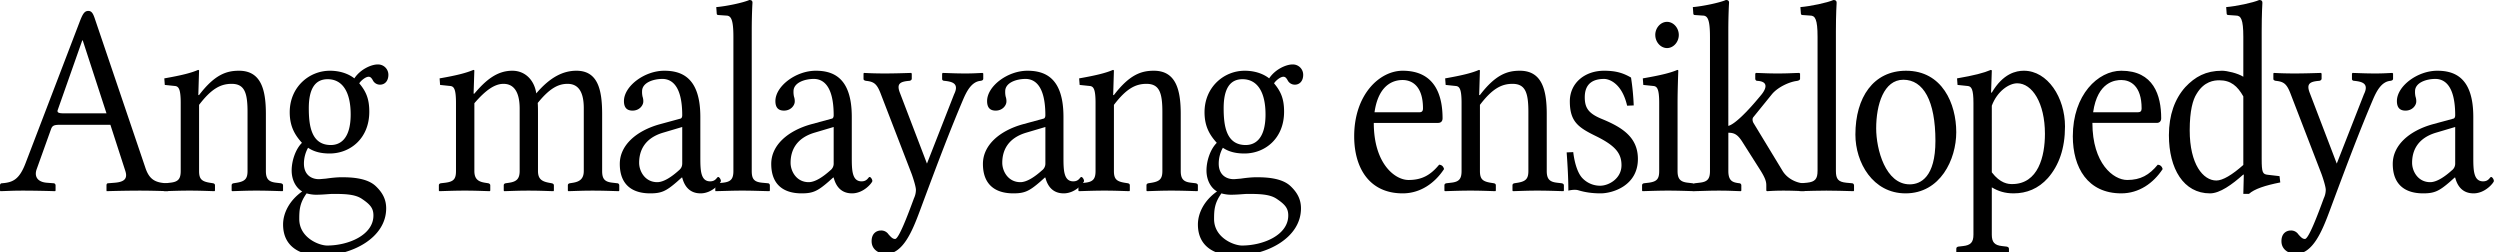 <?xml version="1.0" encoding="UTF-8" standalone="no"?>
<svg xmlns="http://www.w3.org/2000/svg" width="119" height="12" viewBox="0 0 119 12">
	<g font-family="Linux Libertine O" font-size="12.308" font-weight="400" letter-spacing="-.568">
		<path d="M3.041 5.395c-.256 0-.338-.039-.29-.169l1.164-3.302h.024l1.13 3.471H3.041M1.748 8.047l.676-1.885c.058-.169.128-.221.408-.221h2.423l.711 2.197c.117.364-.046.52-.49.559l-.325.026c-.059 0-.082.039-.082.104v.247l.012.026a59.812 59.812 0 011.55-.026c.477 0 .932.013 1.363.026l.023-.026v-.247c0-.065-.058-.104-.116-.104l-.129-.013c-.466-.052-.699-.247-.862-.754L4.521.91C4.44.663 4.37.52 4.207.52c-.175 0-.257.117-.396.468l-2.587 6.76c-.303.806-.618.936-1.13.975-.059 0-.094.039-.094.104v.247l.023.026c.431-.013.618-.026 1.072-.026.478 0 1.096.013 1.527.026l.023-.026v-.247c0-.065-.046-.104-.093-.104l-.338-.026c-.431-.039-.594-.299-.466-.65" style="line-height:125%;-inkscape-font-specification:'Linux Libertine O';text-align:start"/>
		<path d="M9.476 3.367c0-.026-.024-.039-.047-.039-.326.143-.792.26-1.608.403l.023.312.501.052c.163.026.257.156.257.806v3.237c0 .377-.117.52-.501.559l-.222.026c-.058.013-.093.039-.093.104v.247l.023.026c.466-.013.758-.026 1.212-.026.478 0 .723.013 1.189.026l.023-.026v-.247c0-.065-.035-.09-.093-.104l-.163-.026c-.385-.065-.501-.182-.501-.559V4.992c.594-.78 1.037-1.001 1.55-1.001.617 0 .757.429.757 1.339v2.808c0 .377-.128.494-.501.559l-.163.026c-.059.013-.093.039-.093.104v.247l.023.026c.466-.013.699-.026 1.153-.026.478 0 .781.013 1.247.026l.024-.026v-.247c0-.065-.047-.09-.105-.104l-.222-.026c-.36-.039-.49-.182-.49-.559V5.421c0-1.157-.232-2.054-1.28-2.054-.595 0-1.155.182-1.9 1.157H9.44l.035-1.157m7.217 2.08c0 1.209-.536 1.456-.944 1.456-.932 0-1.049-.923-1.049-1.755 0-.91.292-1.378.898-1.378.699 0 1.095.598 1.095 1.677m-2.097 3.757c.128.039.303.065.442.065.35 0 .641-.039.804-.039.56 0 1.038.013 1.364.221.431.286.57.468.57.806 0 .936-1.2 1.43-2.202 1.43-.396 0-1.328-.377-1.328-1.261 0-.442.023-.767.35-1.222M18.09 4.03c.234 0 .397-.182.397-.468a.491.491 0 00-.513-.494c-.291 0-.816.221-1.107.663-.128-.104-.513-.364-1.165-.364-.99 0-1.911.78-1.911 1.976 0 .702.268 1.105.582 1.456-.314.312-.49.871-.49 1.313 0 .468.21.832.502 1.001-.594.416-.91 1.014-.91 1.573 0 1.131.922 1.482 1.772 1.482 1.503 0 3.135-.845 3.135-2.249 0-.416-.163-.741-.49-1.053-.43-.416-1.235-.429-1.643-.429-.198 0-.466.026-.734.065-.163.013-.28.026-.338.026-.326 0-.71-.182-.71-.741 0-.26.07-.533.198-.754.268.182.594.273 1.025.273.979 0 1.888-.715 1.888-1.989 0-.611-.152-.962-.478-1.352.082-.13.303-.312.443-.312.081 0 .128.039.198.156a.377.377 0 00.35.221m4.489-.663c0-.026-.024-.039-.047-.039-.338.143-.781.26-1.608.403l.023.312.501.052c.163.026.256.156.256.806v3.237c0 .377-.105.507-.5.559l-.222.026c-.058.013-.093.039-.093.104v.247l.023.026c.466-.013.757-.026 1.212-.026.478 0 .722.013 1.188.026l.024-.026v-.247c0-.065-.047-.09-.094-.104l-.163-.026c-.326-.052-.5-.182-.5-.559V4.914c.547-.637.978-.923 1.386-.923.443 0 .77.312.77 1.183v2.964c0 .377-.152.507-.49.559l-.175.026c-.058.013-.093.039-.093.104v.247L24 9.1c.466-.013.7-.026 1.154-.026.477 0 .722.013 1.188.026l.023-.026v-.247c0-.065-.046-.09-.104-.104l-.14-.026c-.338-.065-.513-.182-.513-.559V5.421c0-.182 0-.364-.012-.52.56-.689.968-.91 1.422-.91.443 0 .77.286.77 1.157v2.99c0 .377-.199.507-.502.559l-.163.026c-.058.013-.093.039-.093.104v.247l.023.026c.466-.013.7-.026 1.154-.026.466 0 .78.013 1.247.026l.023-.026v-.247c0-.065-.047-.104-.093-.104l-.222-.026c-.384-.039-.5-.182-.5-.559V5.434c0-1.157-.199-2.067-1.224-2.067-.63 0-1.247.299-1.912 1.079-.081-.585-.489-1.079-1.141-1.079-.723 0-1.259.442-1.807 1.092h-.035l.035-1.092m9.896 2.678v1.729c0 .169-.07.26-.163.338-.303.273-.7.559-1.026.559-.583 0-.862-.52-.862-.923 0-.585.268-1.17 1.13-1.43l.92-.273m0 2.405c.07.273.257.754.875.754.57 0 .967-.52.967-.585 0-.091-.082-.195-.128-.195-.07 0-.105.208-.385.208-.454 0-.466-.533-.466-1.131V5.564c0-1.846-.862-2.197-1.713-2.197-.955 0-1.923.741-1.923 1.443 0 .312.14.455.408.455.338 0 .513-.26.513-.429a.645.645 0 00-.035-.234.998.998 0 01-.023-.26c0-.403.524-.585.967-.585.396 0 .944.26.944 1.729 0 .091-.035.143-.07.156l-1.002.273c-1.119.312-1.9 1.001-1.9 1.885 0 1.027.63 1.404 1.445 1.404.536 0 .758-.104 1.27-.546l.233-.208h.024" style="line-height:125%;-inkscape-font-specification:'Linux Libertine O';text-align:start"/>
		<path d="M34.91 8.138c0 .377-.117.52-.502.559l-.28.026c-.058 0-.08.039-.08.104v.247l.01.026c.583-.013.816-.026 1.27-.026.479 0 .712.013 1.294.026l.024-.026v-.247c0-.065-.047-.104-.094-.104l-.28-.026c-.384-.039-.489-.182-.489-.559V1.495c0-.845.035-1.365.035-1.365 0-.091-.046-.13-.151-.13-.292.13-1.096.299-1.573.338l.023.312c0 .039.035.065.07.065l.373.026c.233 0 .35.17.35 1.014v6.383m4.773-2.093v1.729a.4.4 0 01-.164.338c-.303.273-.699.559-1.025.559-.583 0-.862-.52-.862-.923 0-.585.268-1.17 1.13-1.43l.92-.273m0 2.405c.07.273.257.754.875.754.57 0 .967-.52.967-.585 0-.091-.082-.195-.128-.195-.07 0-.105.208-.385.208-.454 0-.466-.533-.466-1.131V5.564c0-1.846-.862-2.197-1.713-2.197-.956 0-1.923.741-1.923 1.443 0 .312.14.455.408.455.338 0 .513-.26.513-.429a.645.645 0 00-.035-.234.998.998 0 01-.024-.26c0-.403.525-.585.968-.585.396 0 .944.26.944 1.729 0 .091-.035.143-.07.156l-1.002.273c-1.12.312-1.9 1.001-1.9 1.885 0 1.027.63 1.404 1.445 1.404.536 0 .757-.104 1.27-.546l.233-.208h.024" style="line-height:125%;-inkscape-font-specification:'Linux Libertine O';text-align:start"/>
		<path d="M43.4 3.744V3.51l-.023-.039c-.431.013-.85.026-1.27.026-.397 0-.746-.013-.98-.026l-.023.026v.26c0 .052.047.078.117.091.385.04.524.143.71.637l1.47 3.81c.092.26.197.61.197.74a.964.964 0 01-.093.403c-.291.793-.723 1.937-.897 1.937-.117 0-.198-.09-.315-.22a.413.413 0 00-.361-.183c-.187 0-.443.117-.443.507 0 .468.454.611.676.611.827 0 1.27-1.118 1.62-2.054.932-2.509 1.445-3.848 2.062-5.304.163-.377.396-.845.828-.884.081-.013.128-.039.128-.104v-.247l-.035-.026c-.292.013-.478.026-.804.026-.408 0-.665-.013-1.096-.026l-.023.04v.246c0 .065.058.091.117.091.36.04.71.117.454.637l-1.293 3.302-1.282-3.354c-.175-.442-.012-.546.43-.585.06 0 .129-.039.129-.104m6.36 2.301v1.729a.4.4 0 01-.164.338c-.303.273-.7.559-1.025.559-.583 0-.863-.52-.863-.923 0-.585.268-1.17 1.13-1.43l.921-.273m0 2.405c.07.273.256.754.874.754.571 0 .967-.52.967-.585 0-.091-.081-.195-.128-.195-.07 0-.105.208-.384.208-.455 0-.467-.533-.467-1.131V5.564c0-1.846-.862-2.197-1.713-2.197-.955 0-1.922.741-1.922 1.443 0 .312.14.455.408.455.338 0 .512-.26.512-.429a.645.645 0 00-.035-.234.998.998 0 01-.023-.26c0-.403.524-.585.967-.585.396 0 .944.26.944 1.729 0 .091-.035.143-.07.156l-1.002.273c-1.119.312-1.9 1.001-1.9 1.885 0 1.027.63 1.404 1.446 1.404.536 0 .757-.104 1.27-.546l.233-.208h.023" style="line-height:125%;-inkscape-font-specification:'Linux Libertine O';text-align:start"/>
		<path d="M53.022 3.367c0-.026-.023-.039-.046-.039-.327.143-.793.26-1.609.403l.024.312.5.052c.164.026.257.156.257.806v3.237c0 .377-.116.52-.5.559l-.222.026c-.059.013-.094.039-.094.104v.247l.024.026c.466-.013.757-.026 1.212-.026.477 0 .722.013 1.188.026l.024-.026v-.247c0-.065-.035-.09-.094-.104l-.163-.026c-.384-.065-.5-.182-.5-.559V4.992c.593-.78 1.036-1.001 1.549-1.001.618 0 .757.429.757 1.339v2.808c0 .377-.128.494-.5.559l-.164.026c-.058.013-.093.039-.093.104v.247l.023.026c.466-.013.7-.026 1.154-.026.478 0 .78.013 1.247.026l.023-.026v-.247c0-.065-.046-.09-.105-.104l-.221-.026c-.361-.039-.49-.182-.49-.559V5.421c0-1.157-.233-2.054-1.281-2.054-.595 0-1.154.182-1.9 1.157h-.035l.035-1.157m7.217 2.08c0 1.209-.536 1.456-.944 1.456-.933 0-1.049-.923-1.049-1.755 0-.91.291-1.378.897-1.378.7 0 1.096.598 1.096 1.677M58.14 9.204c.128.039.303.065.443.065.35 0 .64-.039.804-.039.56 0 1.037.013 1.363.221.431.286.571.468.571.806 0 .936-1.2 1.43-2.202 1.43-.396 0-1.329-.377-1.329-1.261 0-.442.024-.767.35-1.222m3.496-5.174c.233 0 .396-.182.396-.468a.491.491 0 00-.513-.494c-.29 0-.815.221-1.107.663-.128-.104-.512-.364-1.165-.364-.99 0-1.911.78-1.911 1.976 0 .702.268 1.105.583 1.456-.315.312-.49.871-.49 1.313 0 .468.21.832.501 1.001-.594.416-.909 1.014-.909 1.573 0 1.131.921 1.482 1.772 1.482 1.503 0 3.134-.845 3.134-2.249 0-.416-.163-.741-.49-1.053-.43-.416-1.234-.429-1.642-.429-.198 0-.466.026-.734.065-.163.013-.28.026-.338.026-.327 0-.711-.182-.711-.741 0-.26.07-.533.198-.754.268.182.594.273 1.025.273.98 0 1.888-.715 1.888-1.989 0-.611-.151-.962-.478-1.352.082-.13.303-.312.443-.312.082 0 .128.039.198.156a.377.377 0 00.35.221m3.791 1.313c.21-1.469 1.072-1.534 1.34-1.534.42 0 .967.26.967 1.352 0 .117-.047.182-.163.182h-2.144m3.076 2.496c-.408.494-.816.728-1.457.728-.652 0-1.654-.78-1.654-2.717h3.064c.129 0 .21-.078.21-.221 0-1.092-.361-2.262-1.9-2.262-1.106 0-2.307 1.144-2.307 3.12 0 1.495.711 2.717 2.308 2.717.839 0 1.526-.481 1.969-1.157-.035-.13-.105-.195-.233-.208m1.941-4.472c0-.026-.023-.039-.047-.039-.326.143-.792.26-1.608.403l.024.312.5.052c.164.026.257.156.257.806v3.237c0 .377-.116.52-.5.559l-.222.026c-.059.013-.094.039-.094.104v.247l.024.026c.466-.013.757-.026 1.212-.026.477 0 .722.013 1.188.026l.024-.026v-.247c0-.065-.035-.09-.094-.104l-.163-.026c-.384-.065-.5-.182-.5-.559V4.992c.593-.78 1.036-1.001 1.549-1.001.618 0 .757.429.757 1.339v2.808c0 .377-.128.494-.5.559l-.164.026c-.058.013-.093.039-.093.104v.247l.023.026c.466-.013.7-.026 1.154-.026.478 0 .78.013 1.247.026l.023-.026v-.247c0-.065-.047-.09-.105-.104l-.221-.026c-.361-.039-.49-.182-.49-.559V5.421c0-1.157-.233-2.054-1.281-2.054-.595 0-1.154.182-1.9 1.157h-.035l.035-1.157m4.129 3.887c.046.637.081 1.274.081 1.82a1.38 1.38 0 01.268-.039c.082 0 .14 0 .222.026.303.091.64.143 1.048.143.548 0 1.772-.351 1.772-1.638 0-1.04-.758-1.508-1.702-1.898-.64-.26-.827-.52-.827-1.04 0-.715.478-.871.92-.871.245 0 .851.208 1.096 1.274l.314-.013a11.51 11.51 0 00-.128-1.326c-.361-.208-.699-.325-1.282-.325-.92 0-1.631.585-1.631 1.456 0 .975.408 1.248 1.259 1.664.92.455 1.2.819 1.2 1.378 0 .637-.606.975-1.014.975a1.16 1.16 0 01-.862-.377c-.268-.299-.385-.897-.42-1.222l-.314.013m4.219-5.59c0 .338.256.624.56.624.302 0 .559-.286.559-.624s-.257-.624-.56-.624c-.303 0-.56.286-.56.624m1.096 1.703c0-.026-.023-.039-.046-.039-.327.143-.816.26-1.643.403l.023.312.5.052c.164.026.257.156.257.806v3.237c0 .377-.105.507-.5.559l-.222.026c-.058.013-.093.039-.093.104v.247l.023.026c.466-.013.792-.026 1.212-.026.443 0 .78.013 1.247.026l.023-.026v-.247c0-.065-.047-.09-.105-.104l-.221-.026c-.362-.039-.49-.182-.49-.559V4.901c0-.65.035-1.534.035-1.534" style="line-height:125%;-inkscape-font-specification:'Linux Libertine O';text-align:start"/>
		<path d="M81.395 1.755v6.383c0 .377-.116.52-.5.559l-.222.026c-.058.013-.082.039-.082.104v.247l.024.026c.582-.013.745-.026 1.2-.026.478 0 .594.013 1.049.026l.023-.026v-.247c0-.065-.047-.104-.093-.104-.303-.039-.525-.091-.525-.585v-1.82c.292 0 .455.091.688.468l.85 1.339c.234.377.269.533.269.702v.247l.035.026c.233-.013.43-.026.78-.026.361 0 .641.013.99.026l.024-.026v-.247c0-.065-.023-.091-.105-.104l-.081-.013c-.292-.052-.665-.234-.874-.585L83.48 5.876a.334.334 0 01-.058-.182c0-.052.012-.091.047-.13l.885-1.092c.292-.338.804-.559 1.119-.611l.081-.013c.059-.013.129-.039.129-.104v-.247l-.047-.026c-.431.013-.594.026-1.014.026-.443 0-.606-.013-1.037-.026 0 .013-.035.026-.035.026v.247c0 .052.035.104.093.104.7.039.28.572.152.715-.63.767-1.224 1.352-1.527 1.43V1.495c0-.845.035-1.365.035-1.365 0-.091-.046-.13-.151-.13-.291.13-1.107.299-1.573.338l.023.312c0 .039.035.065.07.065l.373.026c.233 0 .35.17.35 1.014" style="line-height:125%;-inkscape-font-specification:'Linux Libertine O';text-align:start"/>
		<path d="M86.515 8.138c0 .377-.116.52-.5.559l-.28.026c-.059 0-.082.039-.082.104v.247l.012.026c.582-.013.815-.026 1.27-.026.478 0 .71.013 1.293.026l.024-.026v-.247c0-.065-.047-.104-.094-.104l-.28-.026c-.384-.039-.489-.182-.489-.559V1.495c0-.845.035-1.365.035-1.365 0-.091-.046-.13-.151-.13-.292.13-1.096.299-1.574.338l.024.312c0 .039.035.065.07.065l.373.026c.233 0 .35.17.35 1.014v6.383m1.801-1.729c0 1.326.827 2.795 2.389 2.795 1.654 0 2.412-1.612 2.412-2.912 0-1.352-.664-2.925-2.389-2.925-1.55 0-2.412 1.261-2.412 3.042M90.6 3.796c.955 0 1.526 1.001 1.526 2.912 0 1.716-.699 2.067-1.223 2.067-1.154 0-1.597-1.664-1.597-2.665 0-1.131.362-2.314 1.294-2.314m4.21 1.235c.257-.689.816-1.066 1.212-1.066.71 0 1.317.936 1.317 2.405 0 1.066-.315 2.392-1.562 2.392-.186 0-.559-.026-.967-.559V5.031m-.874-.13v6.266c0 .364-.128.507-.5.546l-.222.026c-.058.013-.094.039-.094.104v.247l.024.026c.43-.013.792-.026 1.212-.026.442 0 .815.013 1.246.026l.024-.026v-.247c0-.065-.047-.09-.105-.104l-.222-.026c-.36-.039-.489-.182-.489-.546V8.918c.303.182.618.286 1.037.286.618 0 1.177-.221 1.632-.728.524-.598.815-1.404.815-2.457 0-1.378-.827-2.652-1.957-2.652-.373 0-.99.13-1.527 1.04h-.035l.035-1.04c0-.026-.023-.039-.047-.039-.337.143-.78.26-1.608.403l.024.312.5.052c.164.026.257.156.257.806m5.697.442c.21-1.469 1.072-1.534 1.34-1.534.42 0 .968.26.968 1.352 0 .117-.047.182-.164.182h-2.144m3.077 2.496c-.408.494-.816.728-1.457.728-.653 0-1.655-.78-1.655-2.717h3.065c.128 0 .21-.078.21-.221 0-1.092-.362-2.262-1.9-2.262-1.107 0-2.307 1.144-2.307 3.12 0 1.495.71 2.717 2.307 2.717.84 0 1.527-.481 1.97-1.157-.035-.13-.105-.195-.233-.208m4.072.013c-.525.468-.98.741-1.282.741-.63 0-1.27-.767-1.27-2.392 0-.936.151-1.456.326-1.729.361-.611.85-.65 1.084-.65.547 0 .862.273 1.142.767v3.263m.874-6.357c0-.845.034-1.365.034-1.365 0-.091-.046-.13-.151-.13-.291.13-1.095.299-1.573.338l.023.312c0 .039.035.065.07.065l.373.026c.233 0 .35.17.35 1.014v1.898c-.268-.169-.781-.286-1.014-.286-.77 0-1.282.286-1.748.78-.501.56-.78 1.326-.78 2.288 0 1.6.698 2.77 1.957 2.77.466 0 1.049-.417 1.585-.898l.023.013-.023.91h.268c.256-.234.769-.403 1.491-.546l-.035-.299-.559-.065c-.245-.026-.291-.104-.291-.754v-6.07" style="line-height:125%;-inkscape-font-specification:'Linux Libertine O';text-align:start"/>
		<path d="M110.508 3.744V3.51l-.024-.039c-.43.013-.85.026-1.27.026-.396 0-.746-.013-.979-.026l-.023.026v.26c0 .052.047.078.117.091.384.04.524.143.71.637l1.469 3.81c.093.26.198.61.198.74a.962.962 0 01-.094.403c-.29.793-.722 1.937-.897 1.937-.116 0-.198-.09-.314-.22a.413.413 0 00-.362-.183c-.186 0-.442.117-.442.507 0 .468.454.611.675.611.828 0 1.27-1.118 1.62-2.054.932-2.509 1.445-3.848 2.063-5.304.163-.377.396-.845.827-.884.082-.013.128-.039.128-.104v-.247l-.035-.026c-.291.013-.477.026-.804.026-.408 0-.664-.013-1.095-.026l-.023.04v.246c0 .065.058.091.116.091.361.04.711.117.455.637l-1.294 3.302-1.282-3.354c-.174-.442-.011-.546.431-.585.059 0 .129-.039.129-.104m6.359 2.301v1.729a.4.4 0 01-.163.338c-.303.273-.7.559-1.026.559-.583 0-.862-.52-.862-.923 0-.585.268-1.17 1.13-1.43l.92-.273m0 2.405c.07.273.257.754.875.754.57 0 .967-.52.967-.585 0-.091-.082-.195-.128-.195-.07 0-.105.208-.385.208-.454 0-.466-.533-.466-1.131V5.564c0-1.846-.862-2.197-1.713-2.197-.955 0-1.923.741-1.923 1.443 0 .312.14.455.408.455.338 0 .513-.26.513-.429a.648.648 0 00-.035-.234.995.995 0 01-.023-.26c0-.403.524-.585.967-.585.396 0 .944.26.944 1.729 0 .091-.035.143-.07.156l-1.002.273c-1.119.312-1.9 1.001-1.9 1.885 0 1.027.63 1.404 1.445 1.404.536 0 .758-.104 1.27-.546l.233-.208h.024" style="line-height:125%;-inkscape-font-specification:'Linux Libertine O';text-align:start"/>
	</g>
</svg>

